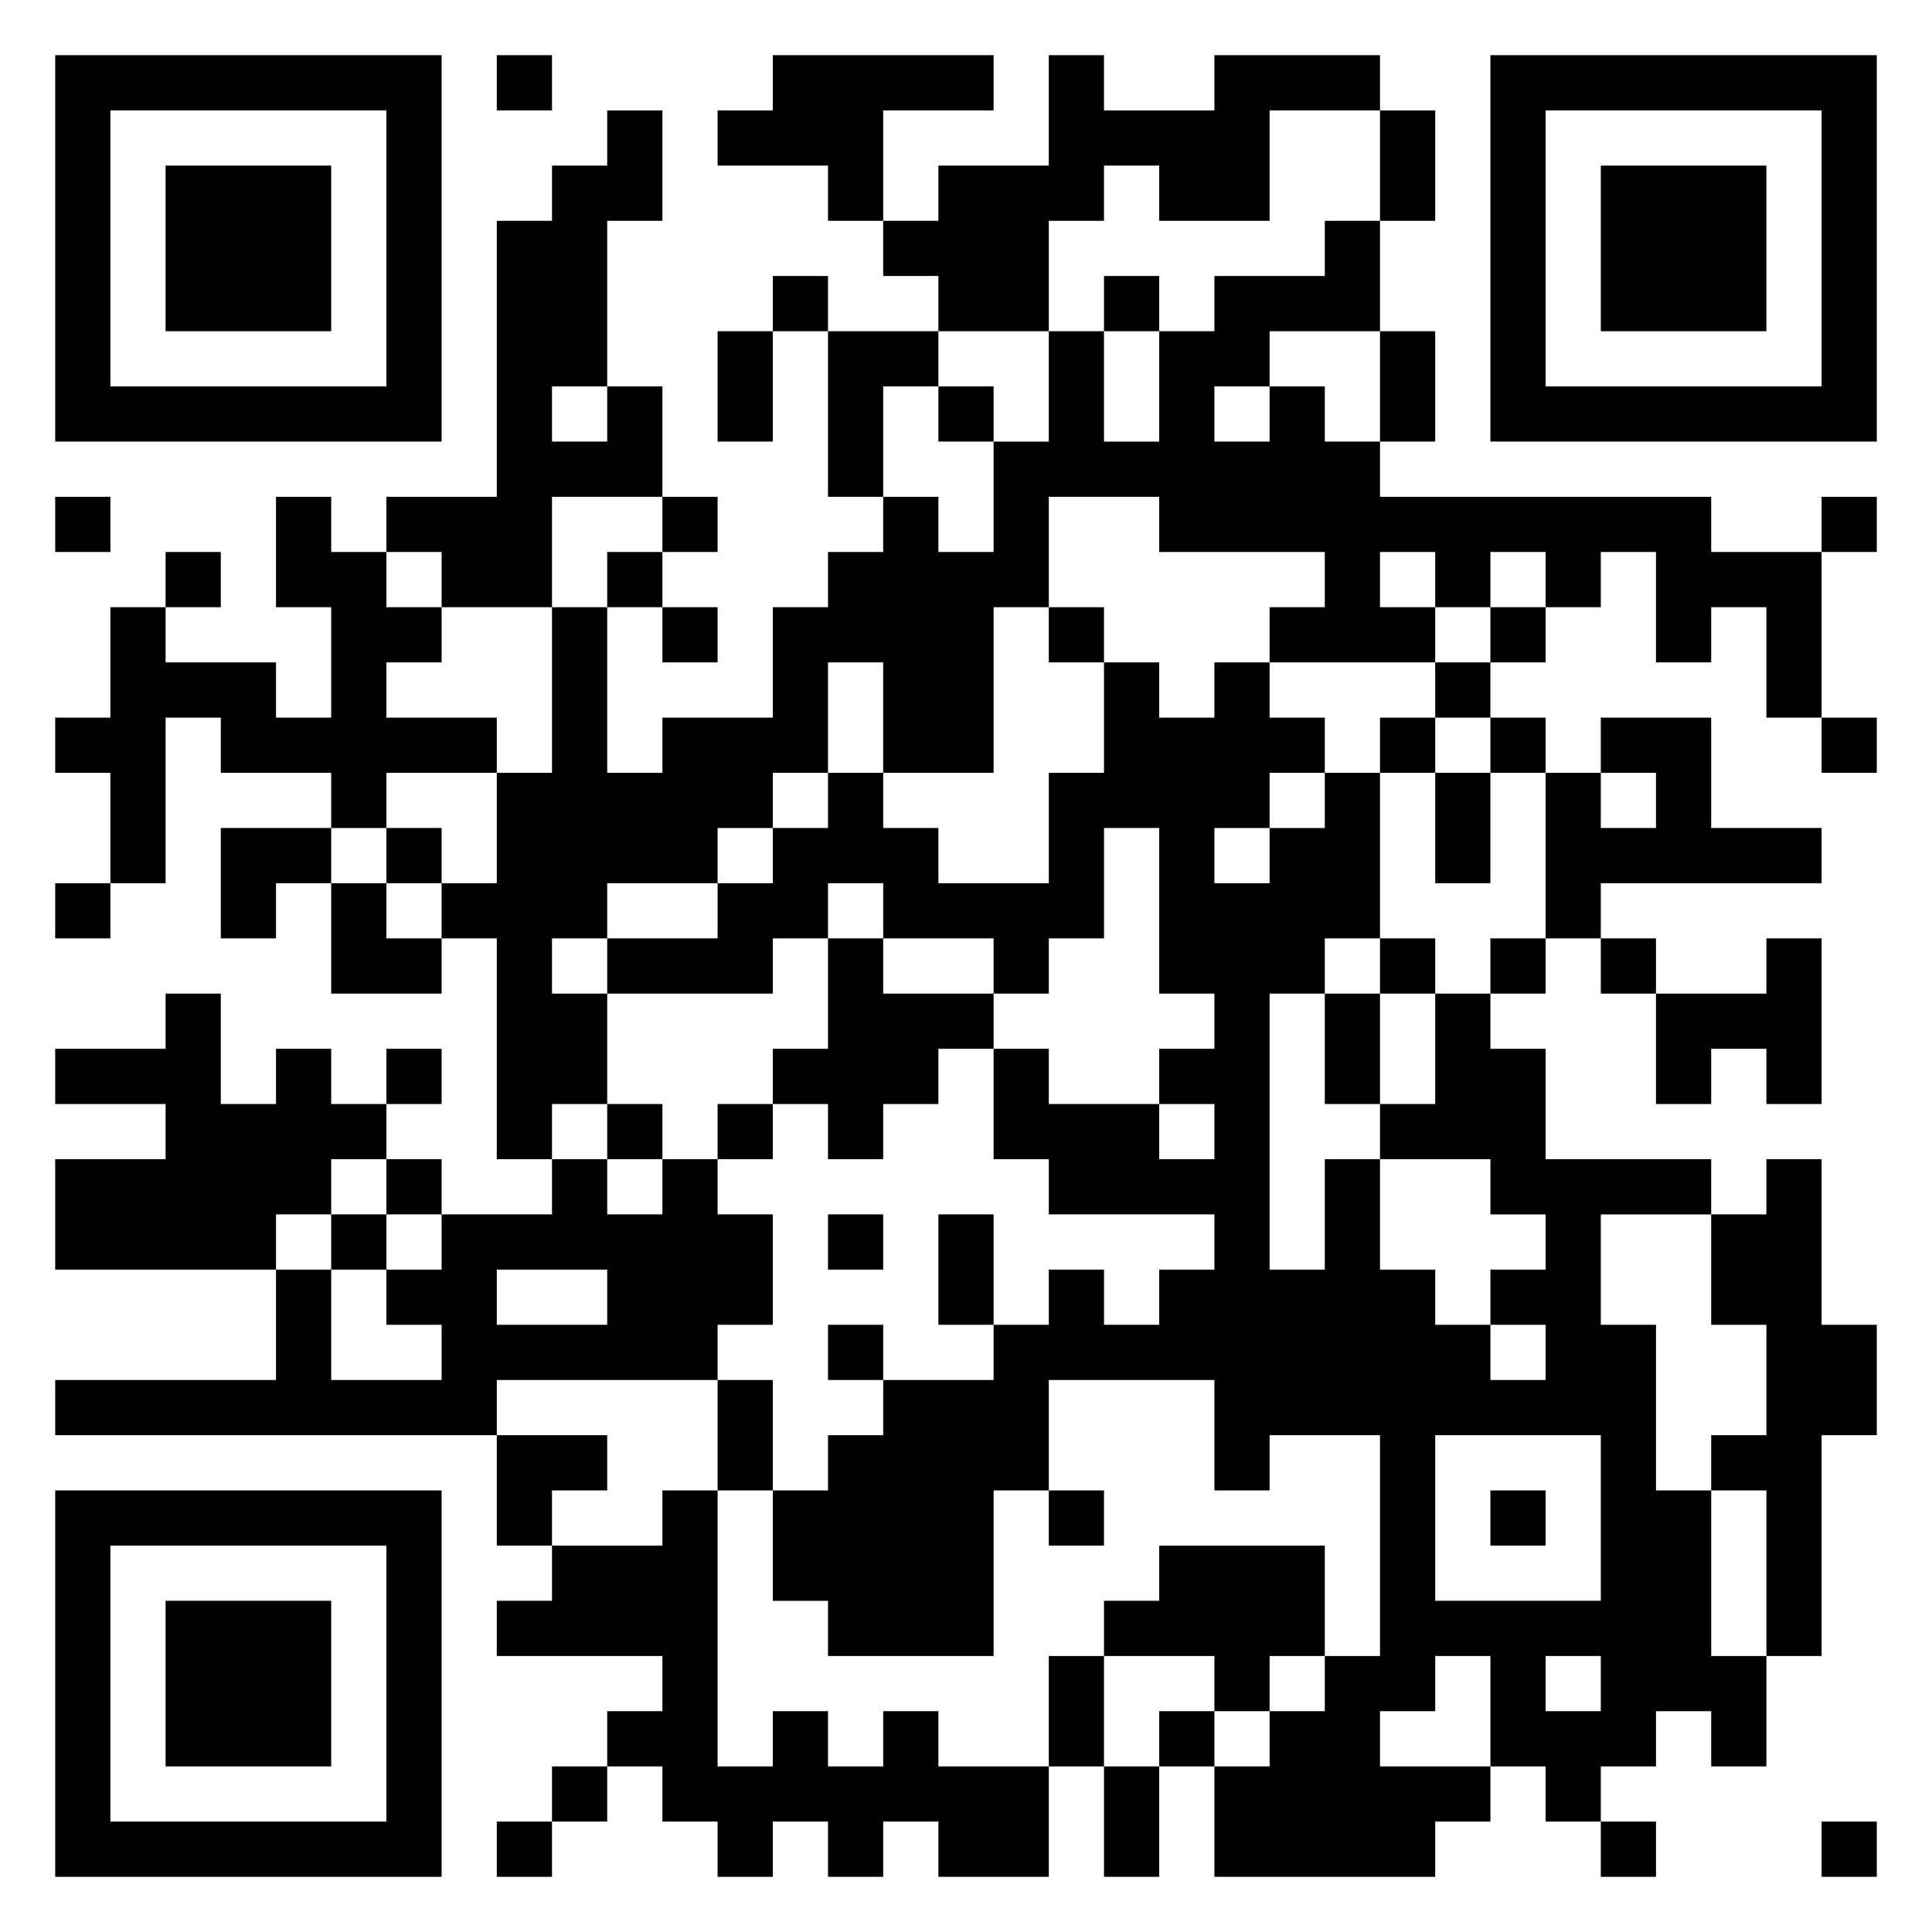 <svg xmlns="http://www.w3.org/2000/svg" viewBox="0 0 35 35"><path d="M1 1h7v7h-7zM9 1h1v1h-1zM14 1h4v1h-2v2h-1v-1h-2v-1h1zM19 1h1v1h2v-1h3v1h-2v2h-2v-1h-1v1h-1v2h-2v-1h-1v-1h1v-1h2zM27 1h7v7h-7zM2 2v5h5v-5zM11 2h1v2h-1v3h-1v1h1v-1h1v2h-2v2h-2v-1h-1v-1h2v-5h1v-1h1zM25 2h1v2h-1zM28 2v5h5v-5zM3 3h3v3h-3zM29 3h3v3h-3zM24 4h1v2h-2v1h-1v1h1v-1h1v1h1v1h6v1h2v3h-1v-2h-1v1h-1v-2h-1v1h-1v-1h-1v1h-1v-1h-1v1h1v1h-3v-1h1v-1h-3v-1h-2v2h-1v3h-2v-2h-1v2h-1v1h-1v1h-2v1h-1v1h1v2h-1v1h-1v-4h-1v-1h1v-2h1v-3h1v3h1v-1h2v-2h1v-1h1v-1h1v1h1v-2h1v-2h1v2h1v-2h1v-1h2zM14 5h1v1h-1zM20 5h1v1h-1zM13 6h1v2h-1zM15 6h2v1h-1v2h-1zM25 6h1v2h-1zM17 7h1v1h-1zM1 9h1v1h-1zM5 9h1v1h1v1h1v1h-1v1h2v1h-2v1h-1v-1h-2v-1h-1v3h-1v-2h-1v-1h1v-2h1v1h2v1h1v-2h-1zM12 9h1v1h-1zM33 9h1v1h-1zM3 10h1v1h-1zM11 10h1v1h-1zM12 11h1v1h-1zM19 11h1v1h-1zM27 11h1v1h-1zM20 12h1v1h1v-1h1v1h1v1h-1v1h-1v1h1v-1h1v-1h1v3h-1v1h-1v5h1v-2h1v2h1v1h1v1h1v-1h-1v-1h1v-1h-1v-1h-2v-1h1v-2h1v1h1v2h3v1h-2v2h1v3h1v3h1v2h-1v-1h-1v1h-1v1h-1v-1h-1v-2h-1v1h-1v1h2v1h-1v1h-4v-2h1v-1h1v-1h1v-4h-2v1h-1v-2h-3v2h-1v3h-3v-1h-1v-2h1v-1h1v-1h2v-1h1v-1h1v1h1v-1h1v-1h-3v-1h-1v-2h1v1h2v1h1v-1h-1v-1h1v-1h-1v-3h-1v2h-1v1h-1v-1h-2v-1h-1v1h-1v1h-3v-1h2v-1h1v-1h1v-1h1v1h1v1h2v-2h1zM26 12h1v1h-1zM25 13h1v1h-1zM27 13h1v1h-1zM29 13h2v2h2v1h-4v1h-1v-3h1v1h1v-1h-1zM33 13h1v1h-1zM26 14h1v2h-1zM4 15h2v1h-1v1h-1zM7 15h1v1h-1zM1 16h1v1h-1zM6 16h1v1h1v1h-2zM15 17h1v1h2v1h-1v1h-1v1h-1v-1h-1v-1h1zM25 17h1v1h-1zM27 17h1v1h-1zM29 17h1v1h-1zM32 17h1v3h-1v-1h-1v1h-1v-2h2zM3 18h1v2h1v-1h1v1h1v1h-1v1h-1v1h-4v-2h2v-1h-2v-1h2zM24 18h1v2h-1zM7 19h1v1h-1zM11 20h1v1h-1zM13 20h1v1h-1zM7 21h1v1h-1zM10 21h1v1h1v-1h1v1h1v2h-1v1h-4v1h-8v-1h4v-2h1v2h2v-1h-1v-1h1v-1h2zM32 21h1v3h1v2h-1v4h-1v-3h-1v-1h1v-2h-1v-2h1zM6 22h1v1h-1zM15 22h1v1h-1zM17 22h1v2h-1zM9 23v1h2v-1zM15 24h1v1h-1zM13 25h1v2h-1zM9 26h2v1h-1v1h-1zM26 26v3h3v-3zM1 27h7v7h-7zM12 27h1v5h1v-1h1v1h1v-1h1v1h2v2h-2v-1h-1v1h-1v-1h-1v1h-1v-1h-1v-1h-1v-1h1v-1h-3v-1h1v-1h2zM19 27h1v1h-1zM27 27h1v1h-1zM2 28v5h5v-5zM21 28h3v2h-1v1h-1v-1h-2v-1h1zM3 29h3v3h-3zM19 30h1v2h-1zM28 30v1h1v-1zM21 31h1v1h-1zM10 32h1v1h-1zM20 32h1v2h-1zM9 33h1v1h-1zM29 33h1v1h-1zM33 33h1v1h-1z"/></svg>